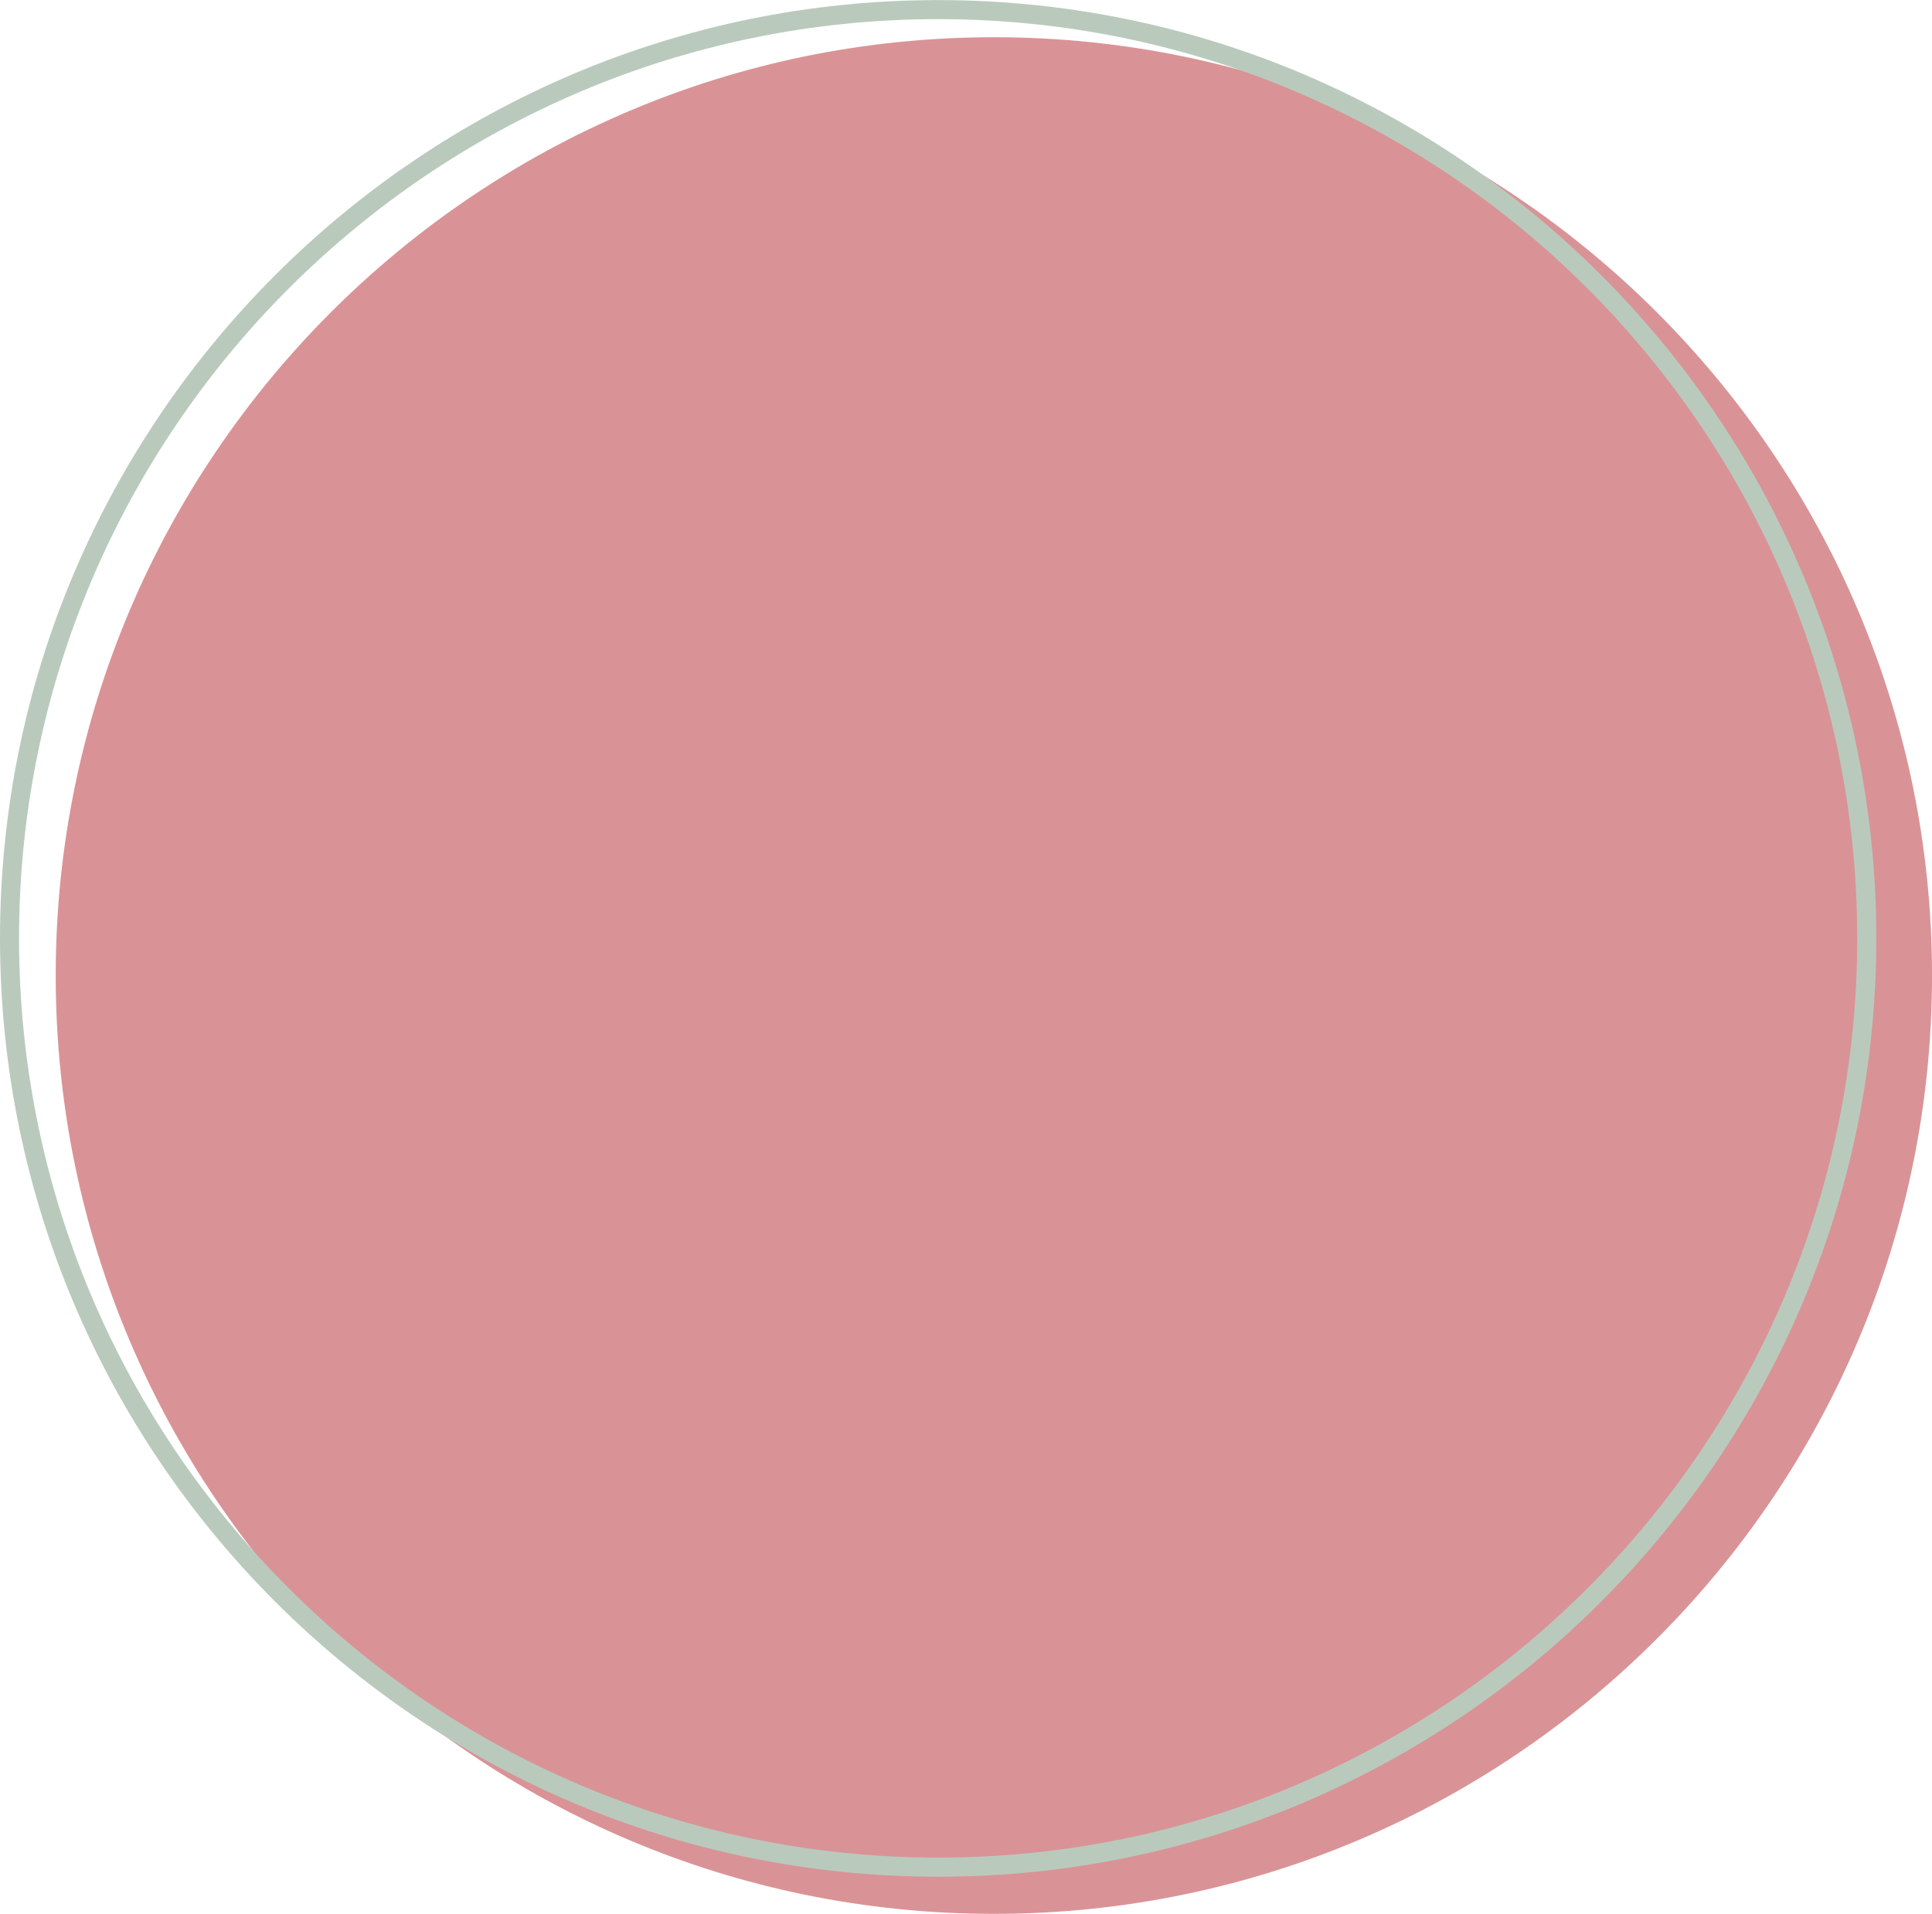 <svg xmlns="http://www.w3.org/2000/svg" xmlns:xlink="http://www.w3.org/1999/xlink" zoomAndPan="magnify" preserveAspectRatio="xMidYMid meet" version="1.0" viewBox="243 559.54 324 320.99"><defs><clipPath id="id1"><path d="M 252.34 565.73 L 567 565.73 L 567 880.535 L 252.34 880.535 Z M 252.34 565.73 " clip-rule="nonzero"/></clipPath><clipPath id="id2"><path d="M 243 559.543 L 558 559.543 L 558 875 L 243 875 Z M 243 559.543 " clip-rule="nonzero"/></clipPath></defs><path fill="#d99396" d="M 565.402 723.16 C 565.402 809.191 495.68 878.934 409.672 878.934 C 323.664 878.934 253.941 809.191 253.941 723.16 C 253.941 637.125 323.664 567.383 409.672 567.383 C 495.68 567.383 565.402 637.125 565.402 723.16 " fill-opacity="1" fill-rule="nonzero"/><g clip-path="url(#id1)"><path fill="#d99396" d="M 409.672 568.98 C 324.684 568.98 255.539 638.145 255.539 723.16 C 255.539 808.172 324.684 877.332 409.672 877.332 C 494.66 877.332 563.801 808.172 563.801 723.16 C 563.801 638.145 494.66 568.98 409.672 568.98 Z M 409.672 880.535 C 322.922 880.535 252.344 809.938 252.344 723.16 C 252.344 636.383 322.922 565.785 409.672 565.785 C 496.426 565.785 567.004 636.383 567.004 723.16 C 567.004 809.938 496.426 880.535 409.672 880.535 " fill-opacity="1" fill-rule="nonzero"/></g><g clip-path="url(#id2)"><path fill="#b9cabd" d="M 400.328 562.75 C 315.34 562.75 246.195 631.914 246.195 716.926 C 246.195 801.941 315.34 871.102 400.328 871.102 C 485.316 871.102 554.461 801.941 554.461 716.926 C 554.461 631.914 485.316 562.75 400.328 562.75 Z M 400.328 874.305 C 313.578 874.305 243 803.703 243 716.926 C 243 630.152 313.578 559.555 400.328 559.555 C 487.082 559.555 557.66 630.152 557.66 716.926 C 557.66 803.703 487.082 874.305 400.328 874.305 " fill-opacity="1" fill-rule="nonzero"/></g></svg>